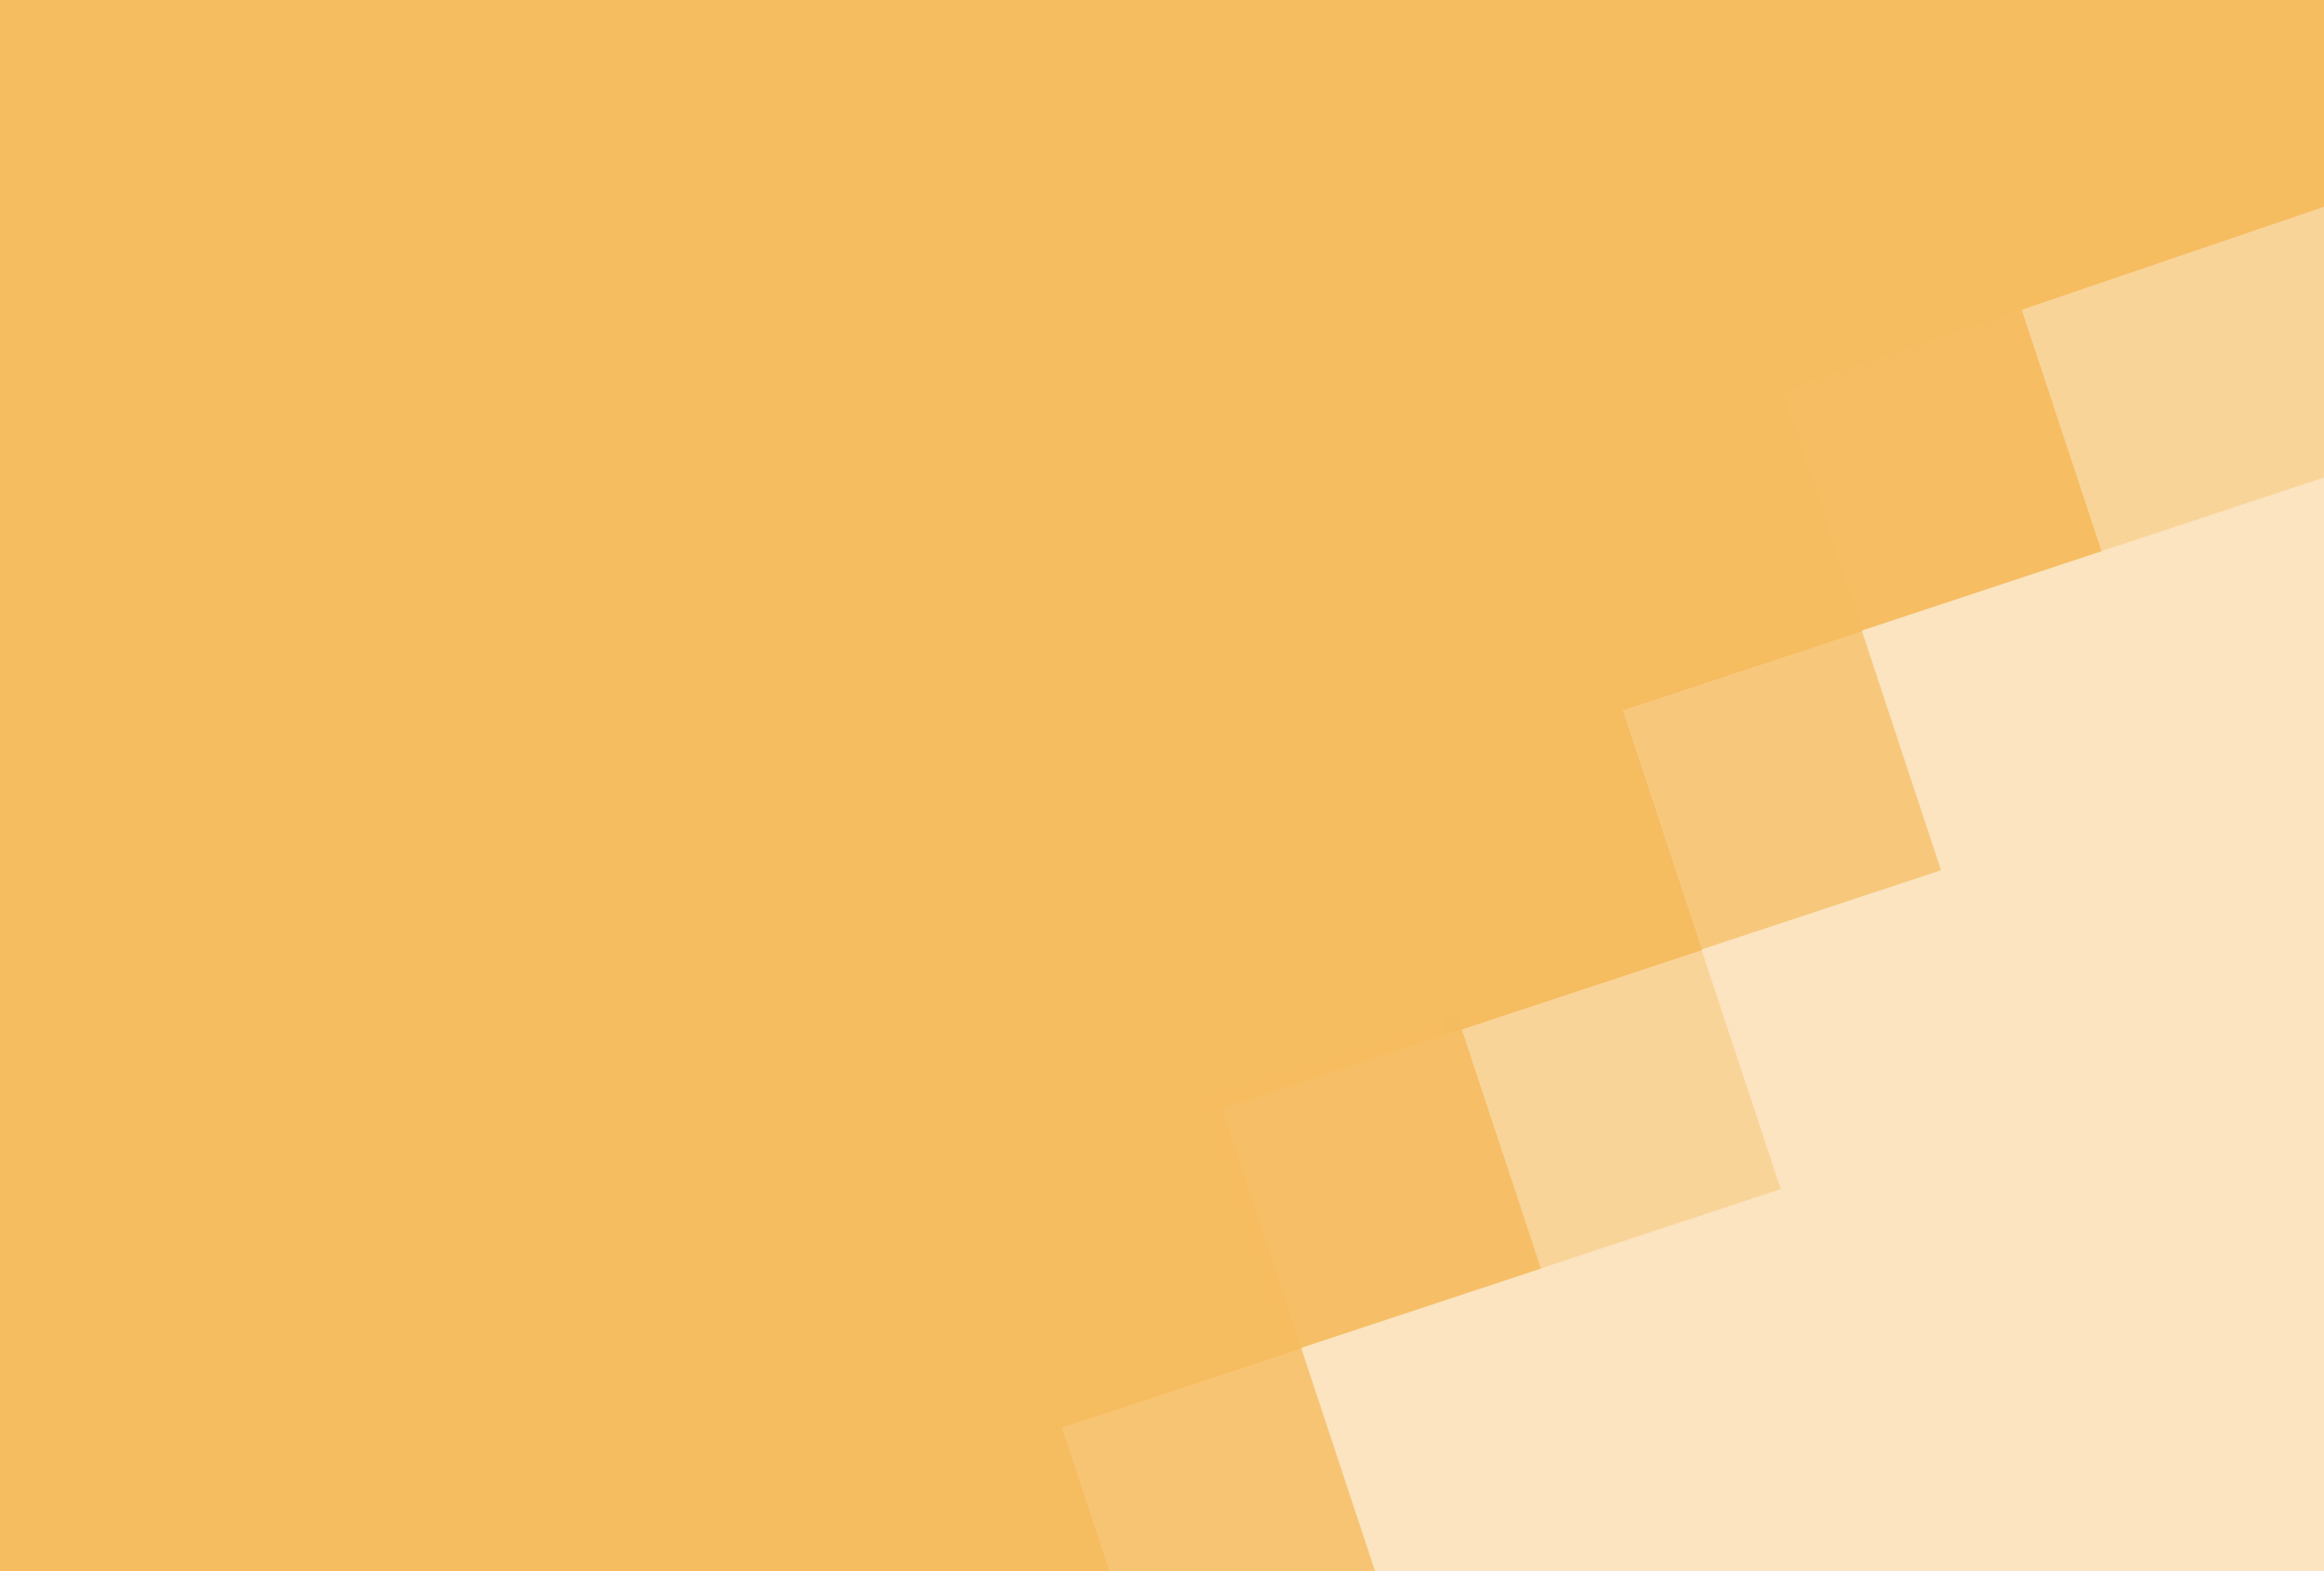 <?xml version="1.0" encoding="utf-8"?>
<!-- Generator: Adobe Illustrator 21.1.0, SVG Export Plug-In . SVG Version: 6.00 Build 0)  -->
<svg version="1.1" id="Layer_1" xmlns="http://www.w3.org/2000/svg" xmlns:xlink="http://www.w3.org/1999/xlink" x="0px" y="0px"
	 viewBox="0 0 636 430" style="enable-background:new 0 0 636 430;" xml:space="preserve">
<style type="text/css">
	.st0{fill:#F6BD60;}
	.st1{opacity:0.8;fill:#F6BD60;enable-background:new    ;}
	.st2{opacity:0.85;fill:#F6BD60;enable-background:new    ;}
	.st3{opacity:0.4;fill:#F6BD60;enable-background:new    ;}
	.st4{opacity:0.95;fill:#F6BD60;enable-background:new    ;}
	.st5{opacity:0.7;fill:#F6BD60;enable-background:new    ;}
	.st6{opacity:0.4;fill:#F6BD60;}
</style>
<path class="st0" d="M312.3,456.3l-21.7-65.6l65.6-21.7l-21.7-65.6L465.8,260l-21.7-65.6l65.6-21.7L488,107l247.8-84.4L636-279.3
	l-951.4,317l186.6,564.4L312.3,456.3z"/>
<rect id="Rectangle_1_copy" x="227.6" y="385.6" transform="matrix(0.949 -0.314 0.314 0.949 -117.439 115.16)" class="st1" width="142.4" height="73.3"/>
<g id="Group_2_copy">
	
		<rect id="Rectangle_1_copy_2" x="338.9" y="287.4" transform="matrix(0.949 -0.314 0.314 0.949 -82.734 134.29)" class="st2" width="73.3" height="73.3"/>
	
		<rect id="Rectangle_1_copy-2" x="337.2" y="276.5" transform="matrix(0.949 -0.314 0.314 0.949 -77.668 144.044)" class="st3" width="142.4" height="73.3"/>
</g>
<g id="Group_2_copy_3">
	
		<rect id="Rectangle_1_copy_2-2" x="492.4" y="91" transform="matrix(0.949 -0.314 0.314 0.949 -13.322 172.55)" class="st4" width="73.3" height="73.3"/>
	
		<rect id="Rectangle_1_copy-3" x="487.7" y="61.6" transform="matrix(0.949 -0.314 0.314 0.949 0.388 198.949)" class="st3" width="260.4" height="73.3"/>
</g>
<g id="Group_2_copy_2">
	
		<rect id="Rectangle_1_copy-4" x="381.1" y="189.2" transform="matrix(0.949 -0.314 0.314 0.949 -48.028 153.42)" class="st5" width="142.4" height="73.3"/>
</g>
<rect x="-9" y="-11" class="st6" width="651" height="446"/>
</svg>
